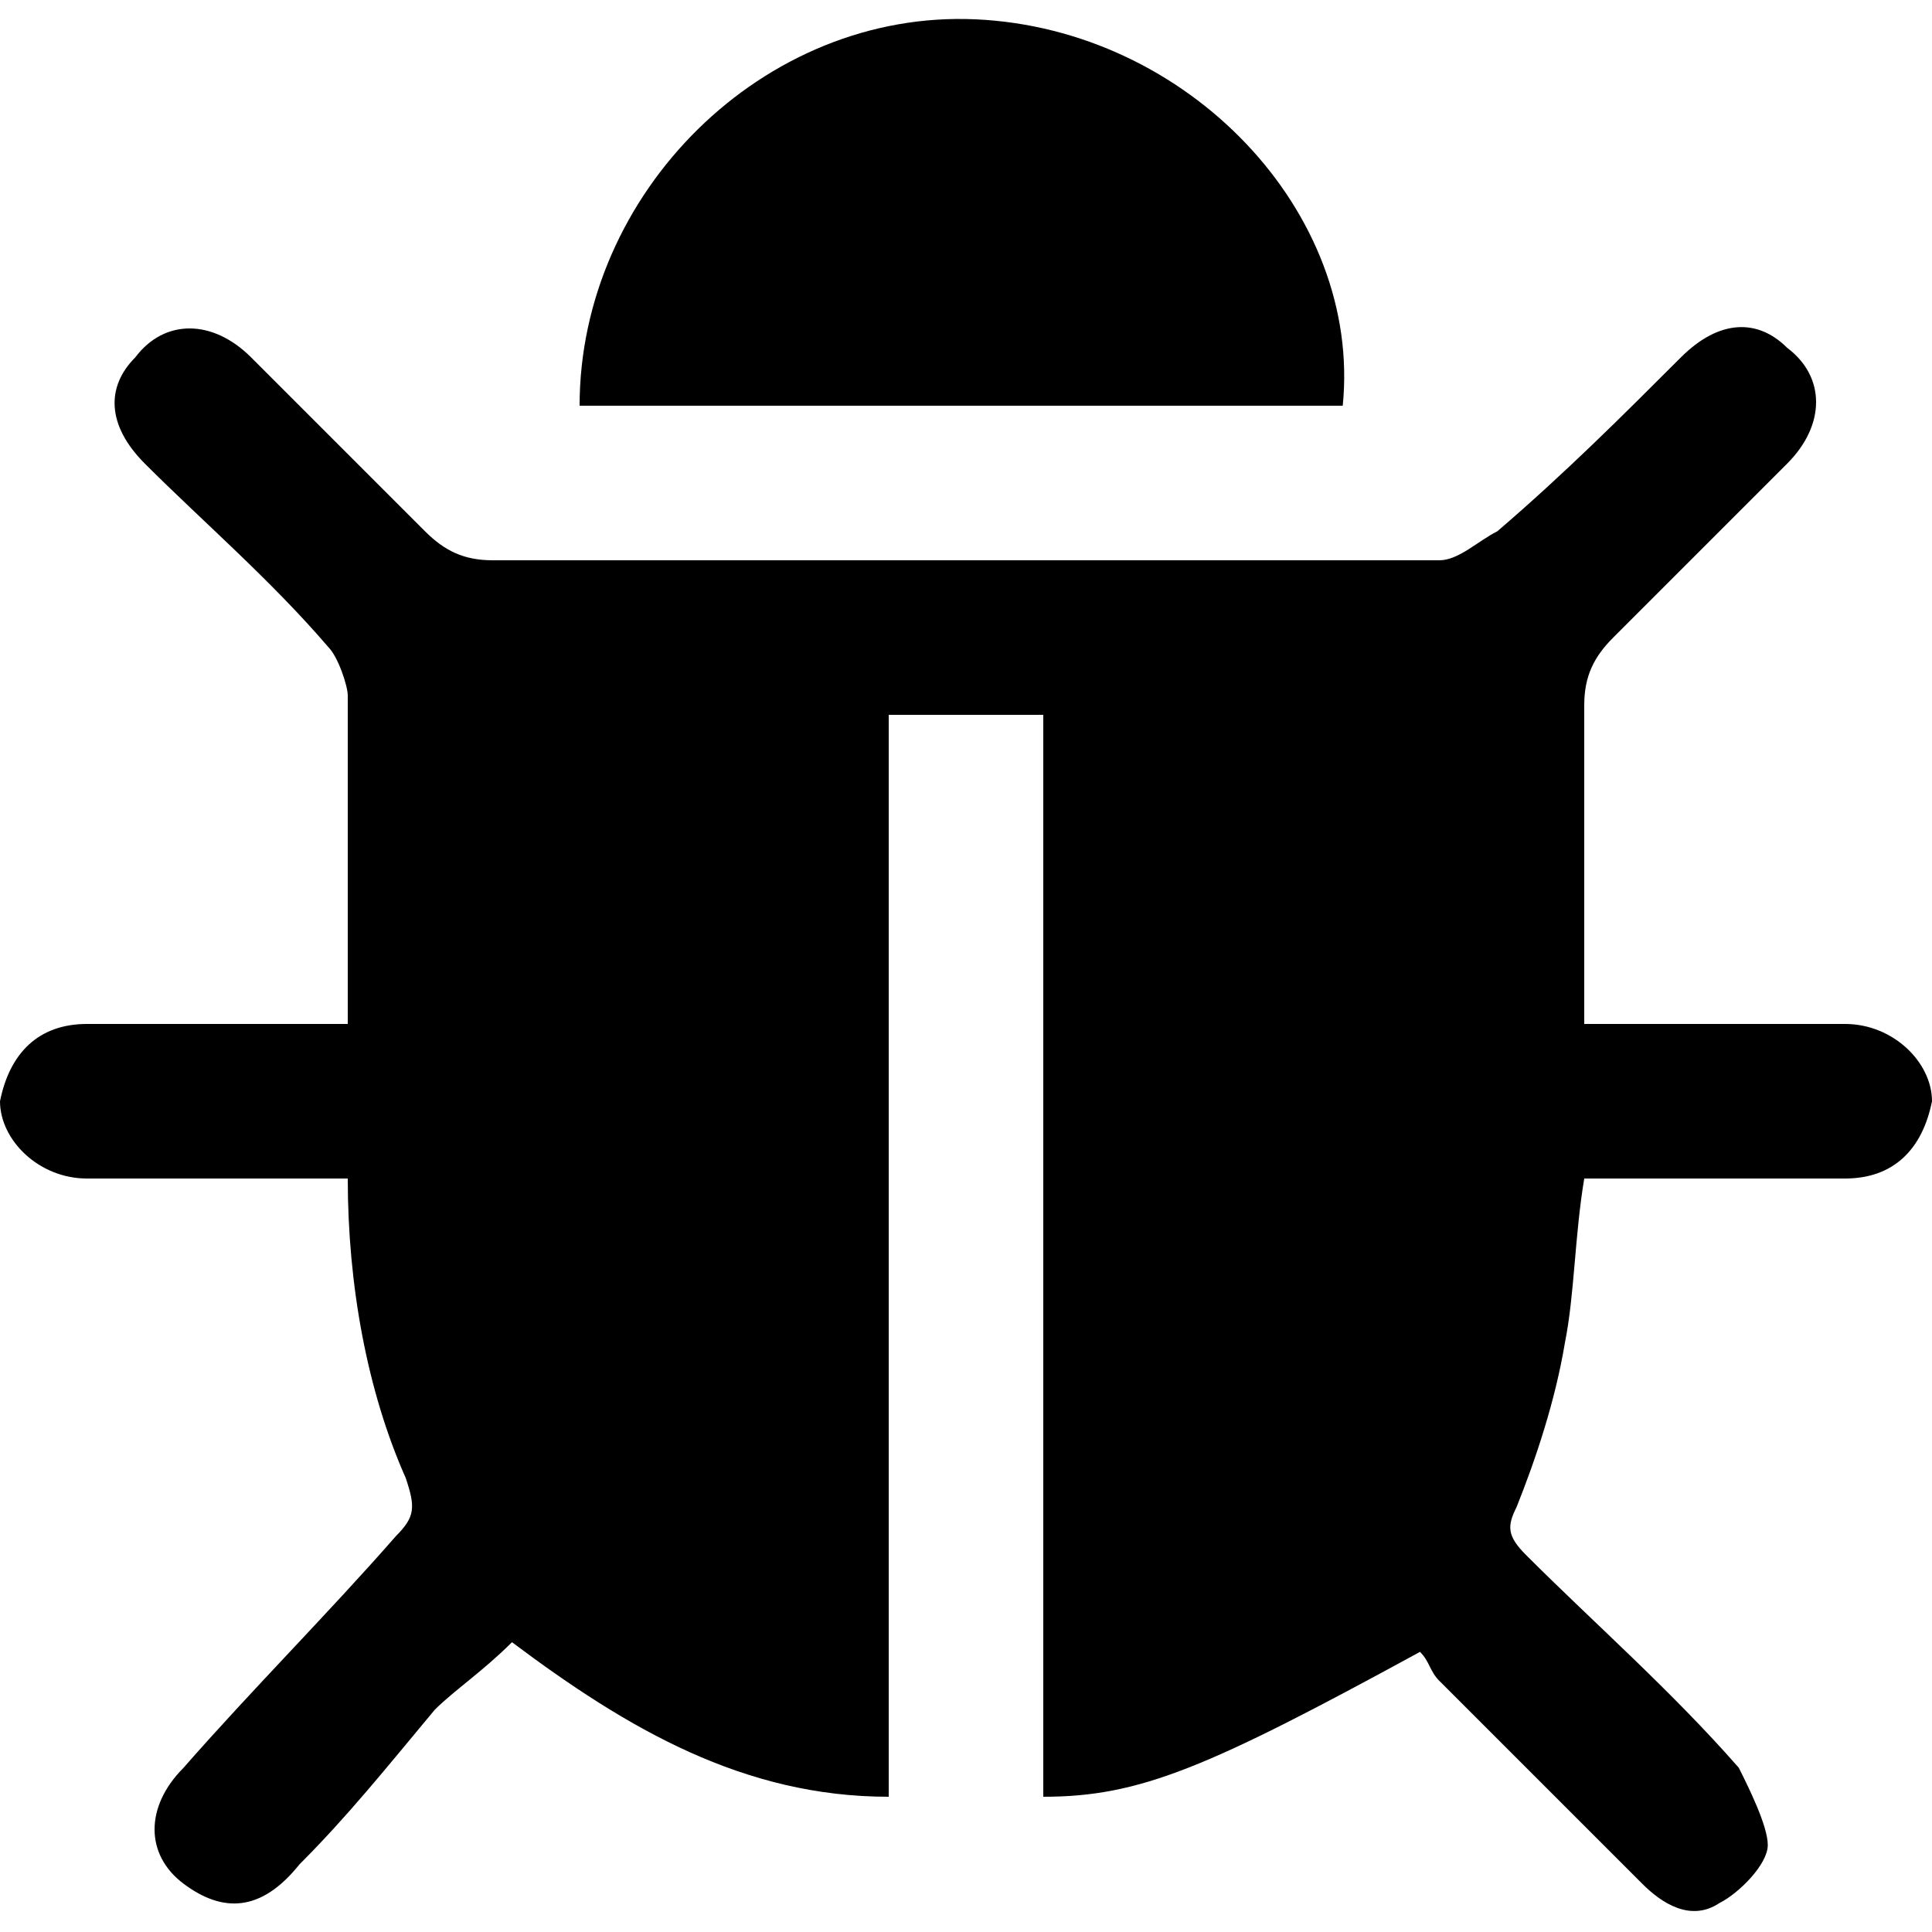 <?xml version="1.0" encoding="utf-8"?>
<!-- Generator: Adobe Illustrator 18.0.0, SVG Export Plug-In . SVG Version: 6.00 Build 0)  -->
<!DOCTYPE svg PUBLIC "-//W3C//DTD SVG 1.1//EN" "http://www.w3.org/Graphics/SVG/1.1/DTD/svg11.dtd">
<svg version="1.1" id="图层_1" xmlns="http://www.w3.org/2000/svg" xmlns:xlink="http://www.w3.org/1999/xlink" x="0px" y="0px"
	 viewBox="0 0 20 20" enable-background="new 0 0 20 20" xml:space="preserve">
<g>
	<path d="M19.1,10.6c-0.3,0-0.6,0-0.9,0c-0.6,0-1.2,0-1.8,0c0-1.1,0-2.2,0-3.3c0-0.3,0.1-0.5,0.3-0.7c0.6-0.6,1.2-1.2,1.8-1.8
		c0.4-0.4,0.4-0.9,0-1.2c-0.3-0.3-0.7-0.3-1.1,0.1c-0.6,0.6-1.2,1.2-1.9,1.8c-0.2,0.1-0.4,0.3-0.6,0.3c-3.3,0-6.5,0-9.8,0
		c-0.3,0-0.5-0.1-0.7-0.3C3.8,4.9,3.2,4.3,2.6,3.7c-0.4-0.4-0.9-0.4-1.2,0C1.1,4,1.1,4.4,1.5,4.8c0.6,0.6,1.3,1.2,1.9,1.9
		c0.1,0.1,0.2,0.4,0.2,0.5c0,1,0,2,0,3c0,0.1,0,0.2,0,0.4c-0.9,0-1.8,0-2.7,0c-0.5,0-0.8,0.3-0.9,0.8c0,0.4,0.4,0.8,0.9,0.8
		c0.3,0,0.5,0,0.8,0c0.6,0,1.3,0,1.9,0c0,1.1,0.2,2.2,0.6,3.1c0.1,0.3,0.1,0.4-0.1,0.6c-0.7,0.8-1.5,1.6-2.2,2.4
		c-0.4,0.4-0.4,0.9,0,1.2c0.4,0.3,0.8,0.3,1.2-0.2c0.5-0.5,0.9-1,1.4-1.6C4.7,17.5,5,17.3,5.3,17c1.2,0.9,2.4,1.6,3.9,1.6
		c0-3.8,0-7.5,0-11.2c0.5,0,1.1,0,1.6,0c0,3.7,0,7.5,0,11.2c1,0,1.7-0.3,3.9-1.5c0.1,0.1,0.1,0.2,0.2,0.3c0.7,0.7,1.4,1.4,2.1,2.1
		c0.2,0.2,0.5,0.4,0.8,0.2c0.2-0.1,0.5-0.4,0.5-0.6c0-0.2-0.2-0.6-0.3-0.8c-0.7-0.8-1.5-1.5-2.2-2.2c-0.2-0.2-0.2-0.3-0.1-0.5
		c0.2-0.5,0.4-1.1,0.5-1.7c0.1-0.5,0.1-1.1,0.2-1.7c0.5,0,0.9,0,1.3,0c0.5,0,0.9,0,1.4,0c0.5,0,0.8-0.3,0.9-0.8
		C20,11,19.6,10.6,19.1,10.6z"/>
	<path d="M10.1,0.2C7.9,0.1,6,2,6,4.2c2.7,0,5.3,0,7.9,0C14.1,2.2,12.3,0.3,10.1,0.2z"/>
</g>
</svg>
